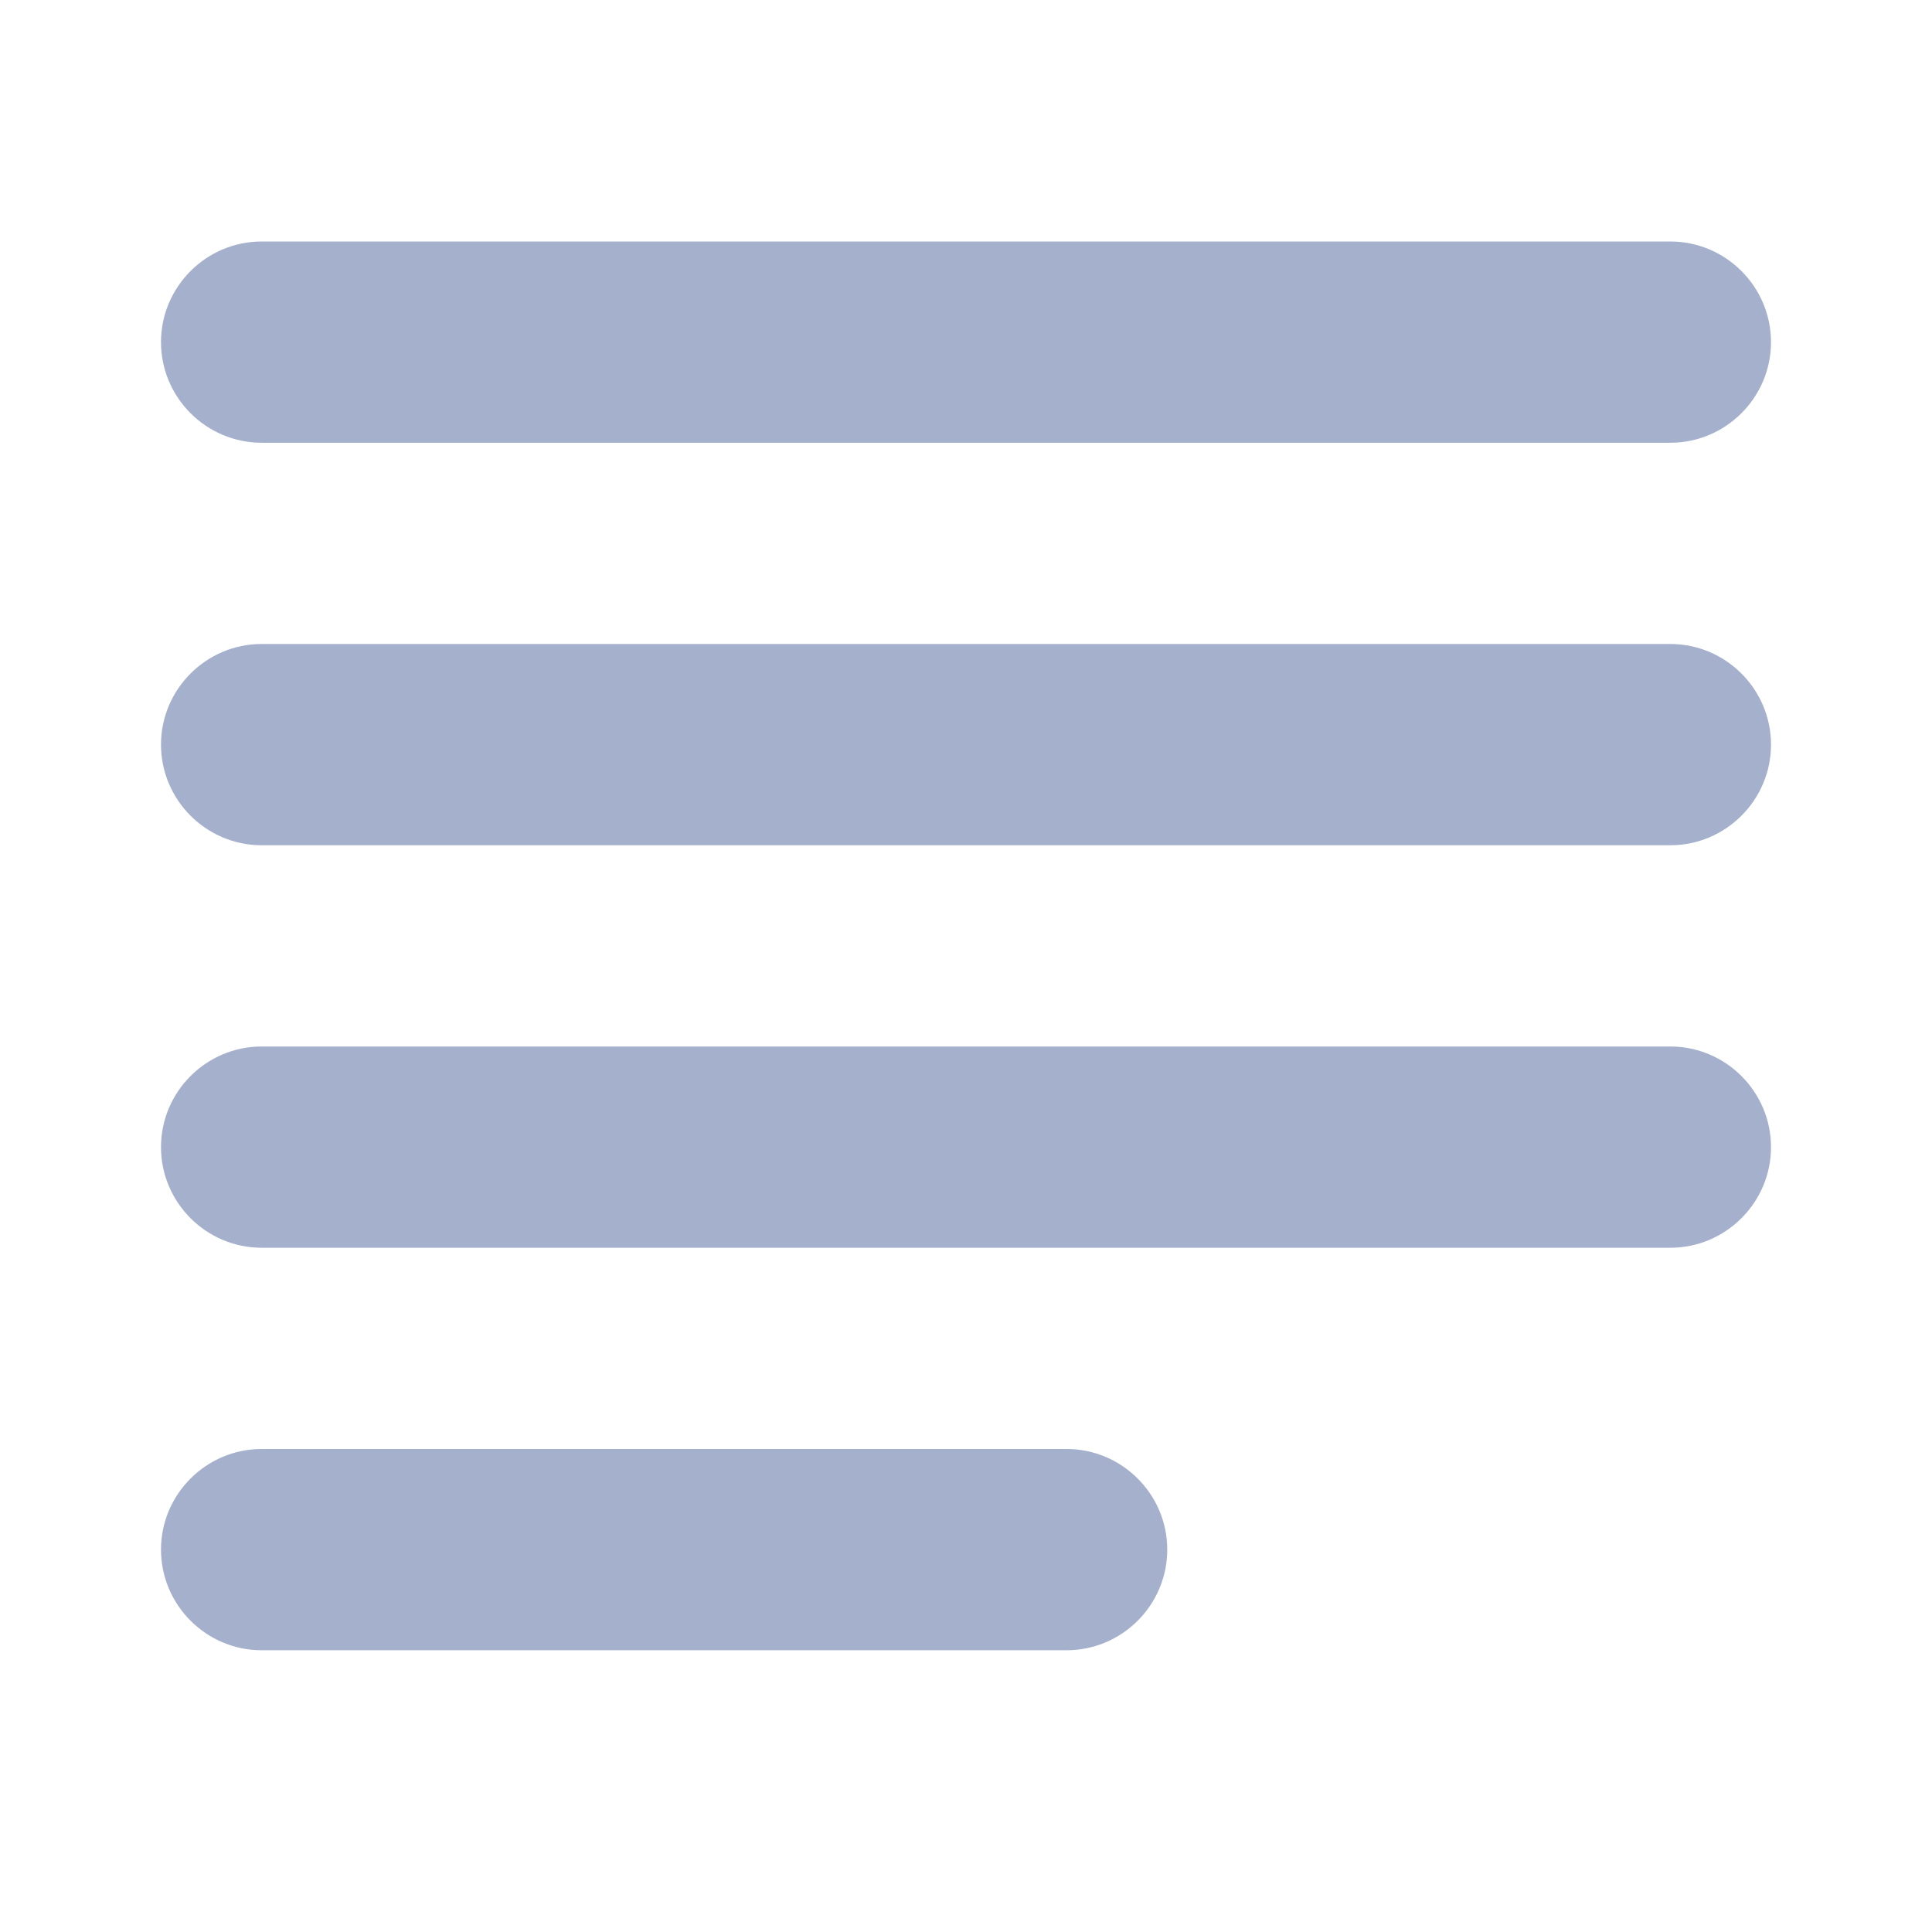 <svg width="24" height="24" viewBox="0 0 24 24" fill="none" xmlns="http://www.w3.org/2000/svg">
<path d="M13.25 18H3.25C2.562 18 2 18.562 2 19.25C2 19.938 2.562 20.5 3.25 20.5H13.25C13.938 20.5 14.5 19.938 14.5 19.25C14.5 18.562 13.938 18 13.25 18ZM20.75 8H3.25C2.562 8 2 8.562 2 9.25C2 9.938 2.562 10.5 3.25 10.5H20.75C21.438 10.5 22 9.938 22 9.25C22 8.562 21.438 8 20.75 8ZM3.25 15.5H20.75C21.438 15.5 22 14.938 22 14.25C22 13.562 21.438 13 20.75 13H3.25C2.562 13 2 13.562 2 14.25C2 14.938 2.562 15.5 3.25 15.5ZM2 4.25C2 4.938 2.562 5.5 3.25 5.5H20.75C21.438 5.5 22 4.938 22 4.25C22 3.562 21.438 3 20.75 3H3.25C2.562 3 2 3.562 2 4.25Z" fill="#A5B0CC"/>
</svg>
